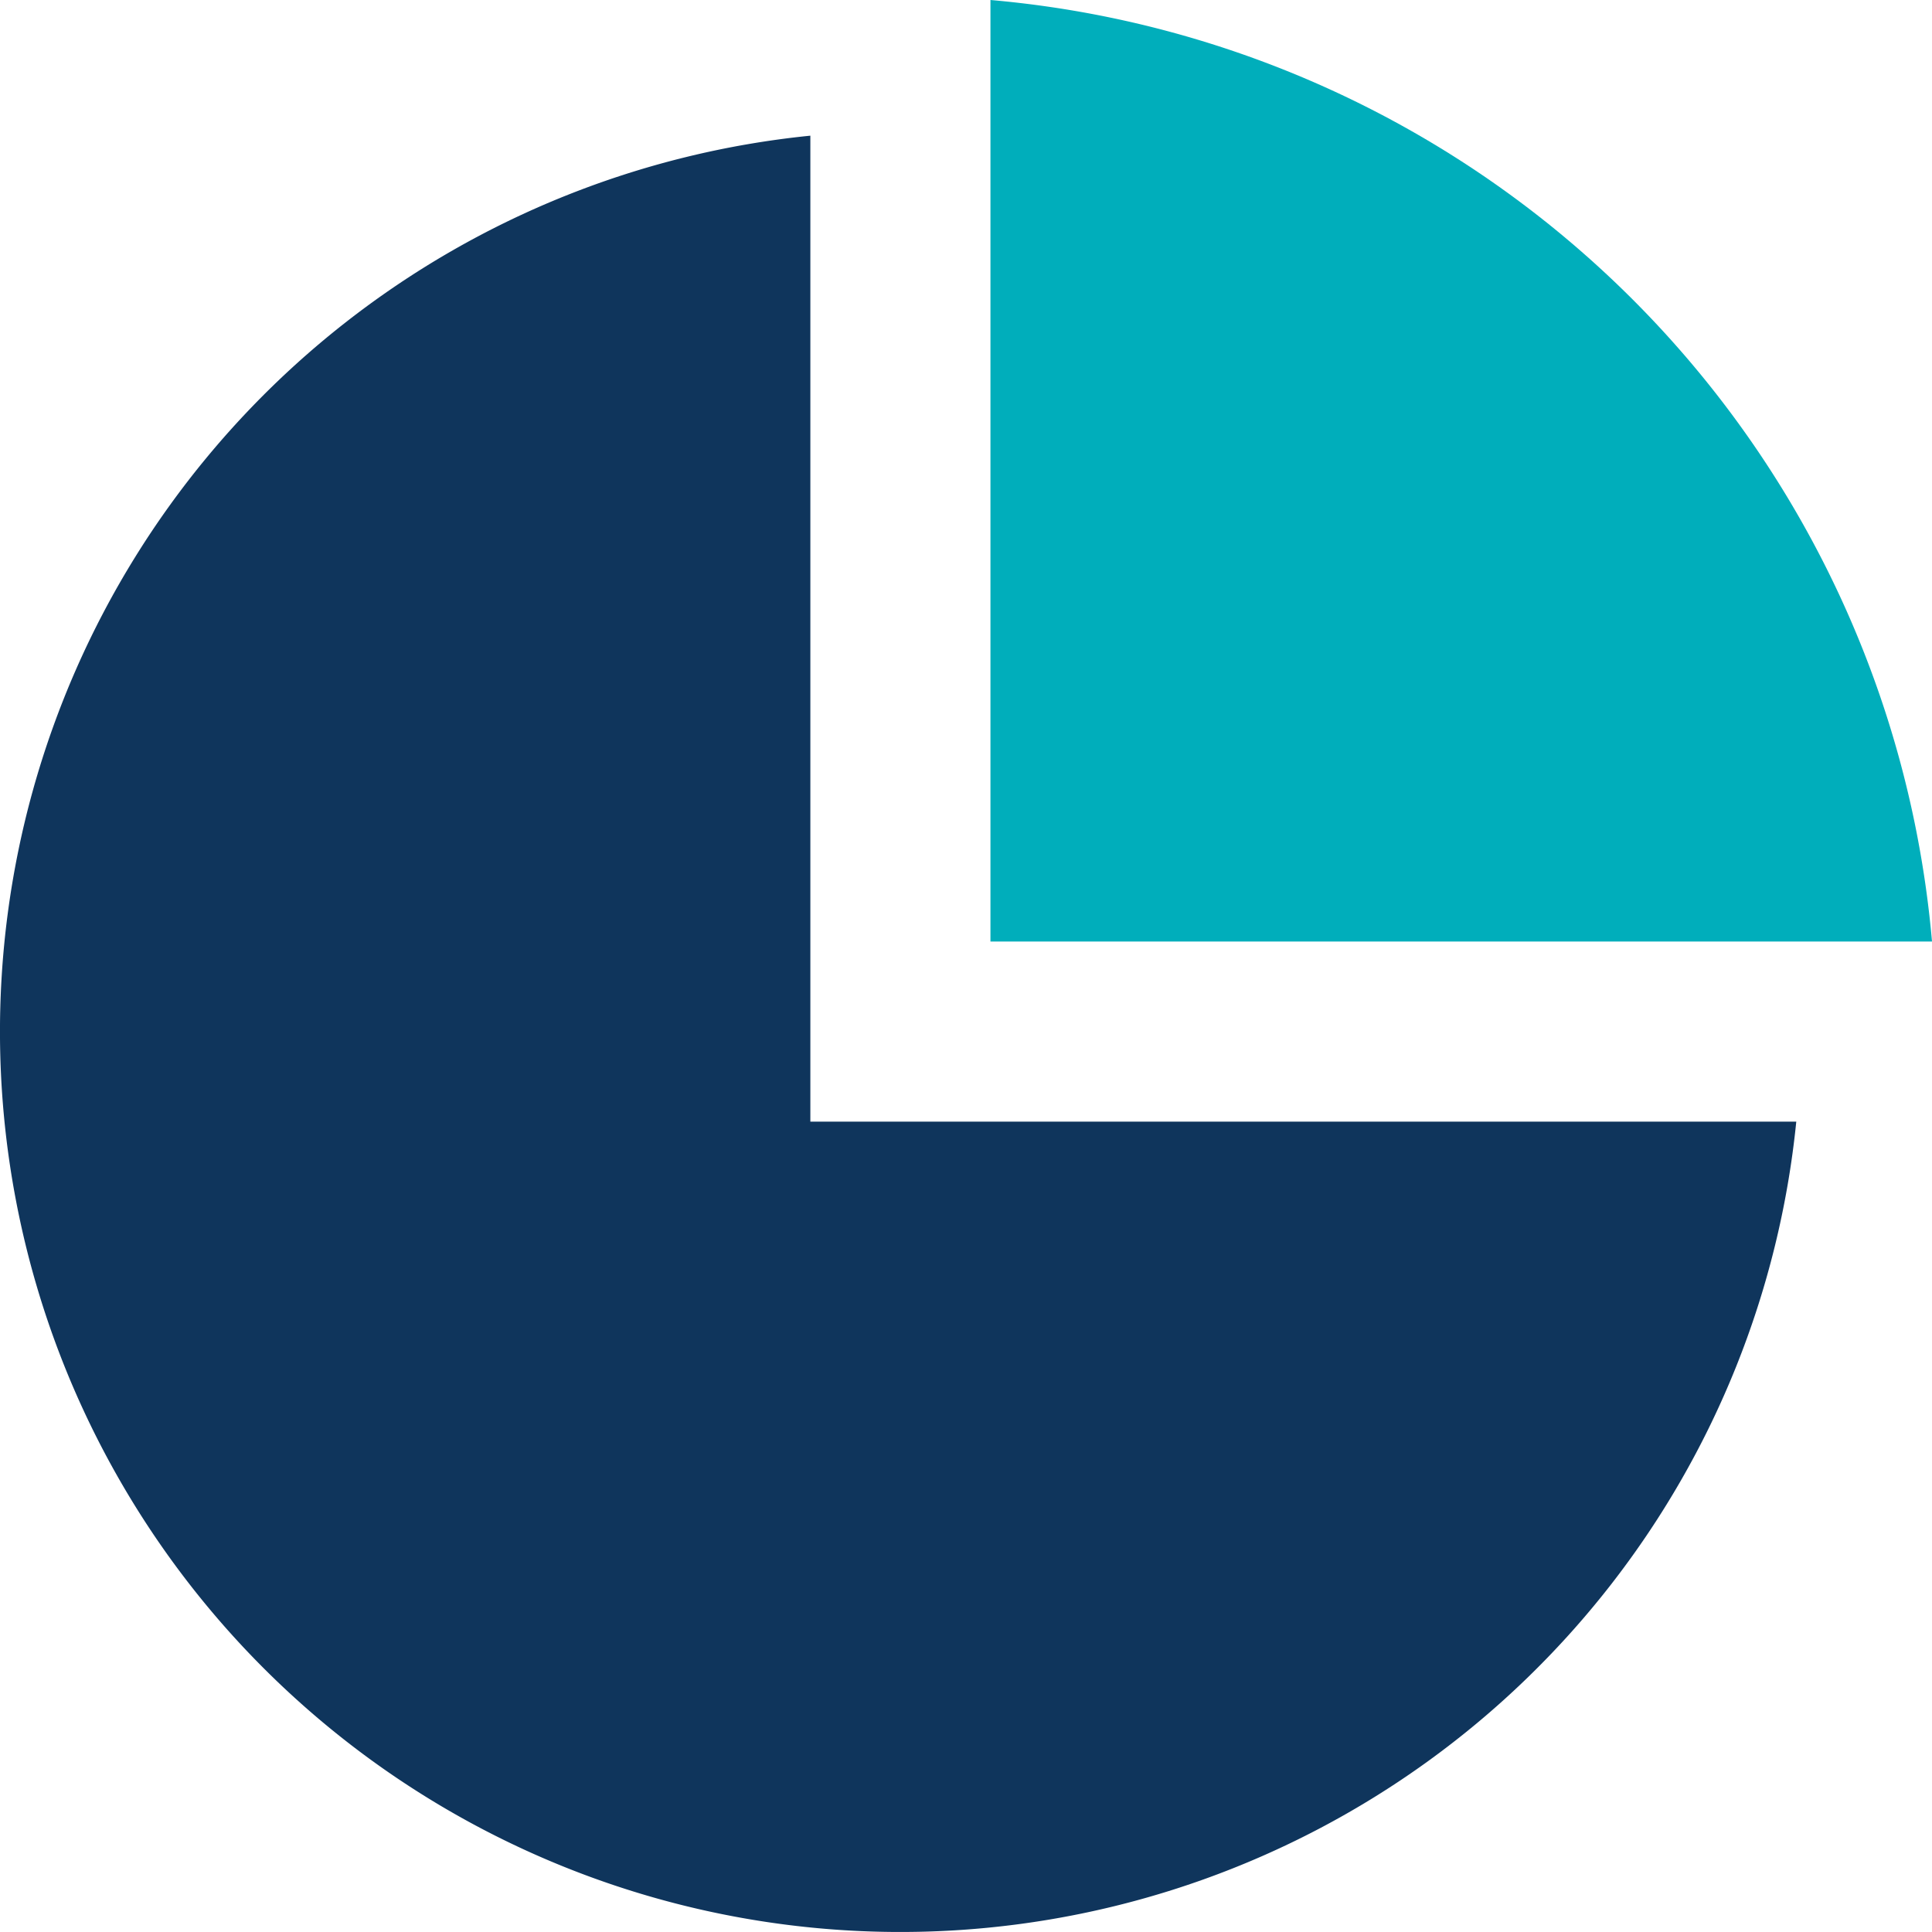 <svg id="Layer_1" data-name="Layer 1" xmlns="http://www.w3.org/2000/svg" viewBox="0 0 47.33 47.33">
    <defs>
        <style>
            .cls-1 {
                fill: #0f355c;
            }

            .cls-2 {
                fill: #00aebb;
            }
        </style>
    </defs>
    <title>features-icon-2</title>
    <path class="cls-1" d="M19.852,3.324V27.478H44.005A22.058,22.058,0,1,1,19.852,3.324Z" />
    <path class="cls-2" d="M24.264,0A25.371,25.371,0,0,1,47.33,23.066H24.264V0Z" />
</svg>